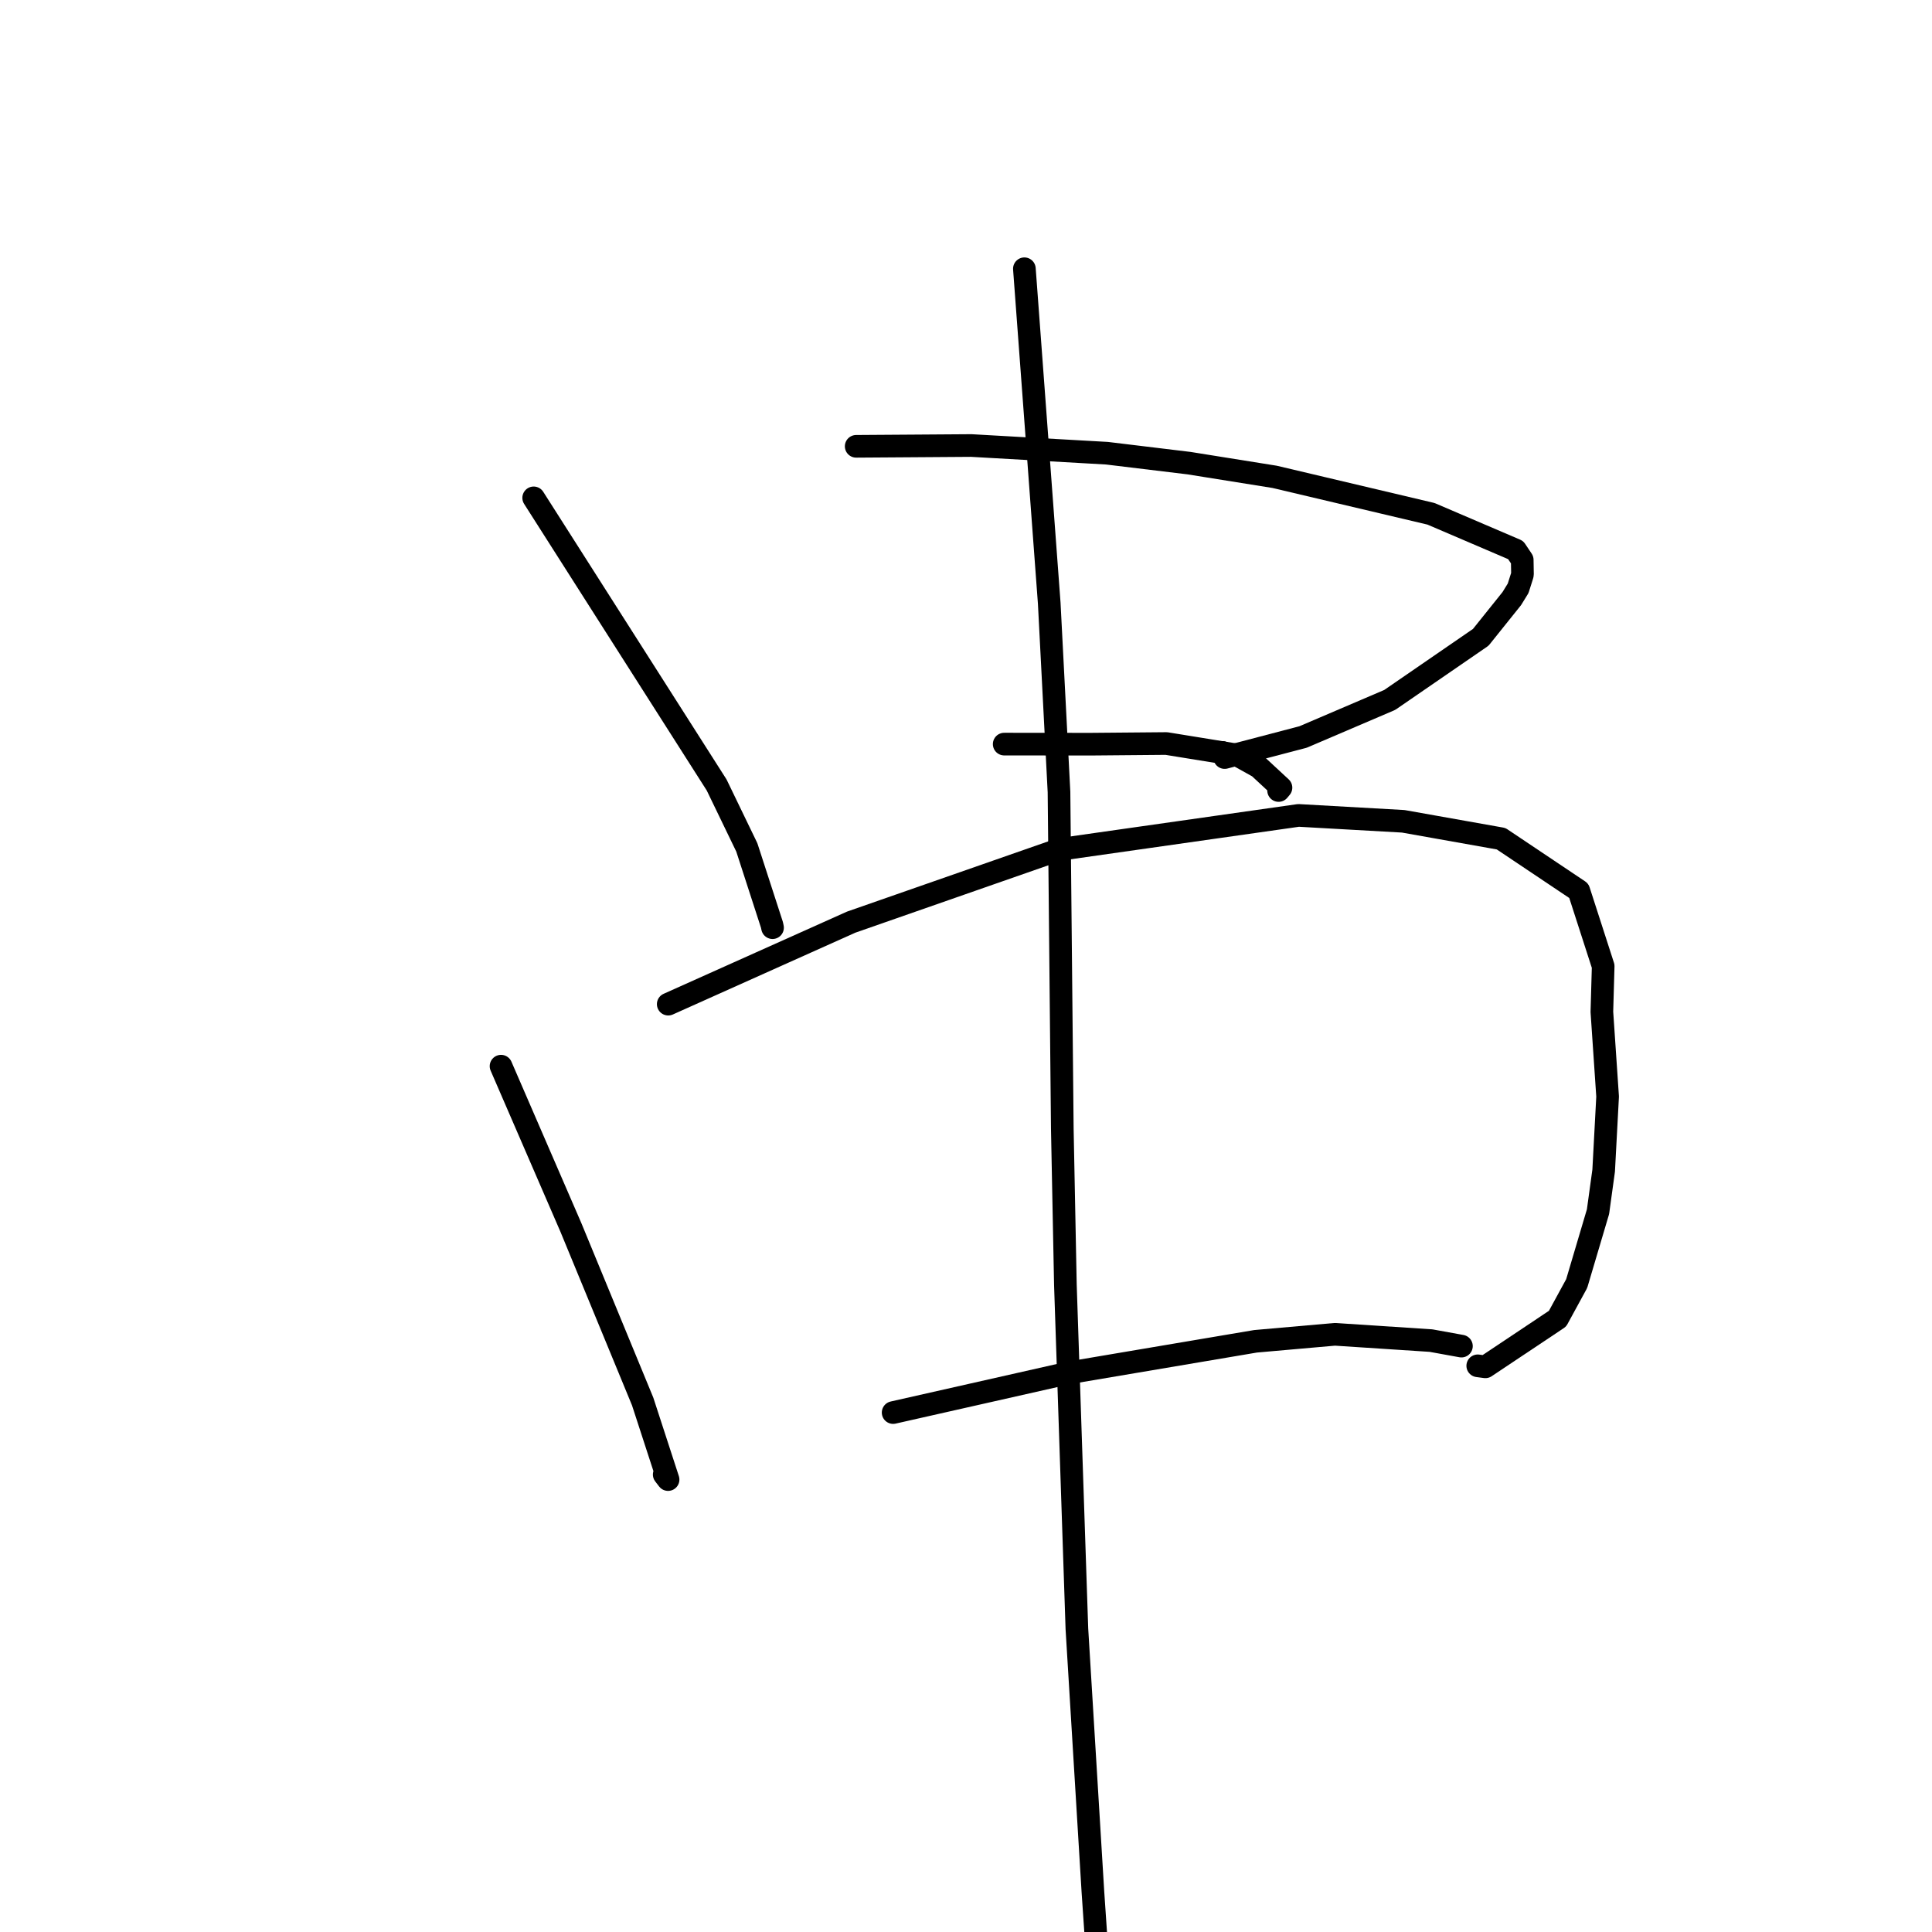 <?xml version="1.0" standalone="no"?>
    <svg width="256" height="256" xmlns="http://www.w3.org/2000/svg" version="1.1">
    <polyline stroke="black" stroke-width="3" stroke-linecap="round" fill="transparent" stroke-linejoin="round" points="70.715 65.969 82.837 84.991 94.959 104.013 98.957 112.284 102.286 122.55 102.361 122.899 102.366 122.922 " />
        <polyline stroke="black" stroke-width="3" stroke-linecap="round" fill="transparent" stroke-linejoin="round" points="113.449 59.139 121.075 59.087 128.701 59.034 146.682 60.054 157.546 61.368 168.892 63.184 189.617 68.082 200.831 72.884 201.704 74.186 201.736 76.091 201.703 76.242 201.16 77.954 200.319 79.319 196.209 84.447 184.143 92.746 172.665 97.655 162.274 100.38 161.974 99.697 " />
        <polyline stroke="black" stroke-width="3" stroke-linecap="round" fill="transparent" stroke-linejoin="round" points="133.061 98.598 138.807 98.603 144.554 98.608 154.548 98.521 163.91 100.039 166.798 101.644 169.737 104.369 169.421 104.747 " />
        <polyline stroke="black" stroke-width="3" stroke-linecap="round" fill="transparent" stroke-linejoin="round" points="66.39 141.273 71.022 151.966 75.654 162.659 85.155 185.703 88.524 196.051 88.012 195.385 " />
        <polyline stroke="black" stroke-width="3" stroke-linecap="round" fill="transparent" stroke-linejoin="round" points="88.543 133.055 100.661 127.623 112.779 122.191 140.377 112.556 172.059 108.046 185.937 108.827 198.904 111.133 209.203 118.033 212.43 128.026 212.257 134.071 213.017 145.302 212.493 155.118 211.744 160.555 208.92 170.075 206.38 174.733 196.819 181.112 195.809 180.977 " />
        <polyline stroke="black" stroke-width="3" stroke-linecap="round" fill="transparent" stroke-linejoin="round" points="118.345 187.172 130.018 184.536 141.691 181.9 166.368 177.729 176.879 176.803 189.614 177.636 193.294 178.303 193.647 178.367 " />
        <polyline stroke="black" stroke-width="3" stroke-linecap="round" fill="transparent" stroke-linejoin="round" points="135.736 35.611 137.383 57.77 139.029 79.929 140.323 104.953 140.761 149.551 141.17 170.25 142.694 215.828 144.817 250.684 145.899 266.582 144.376 277.899 143.722 272.977 " />
        </svg>
